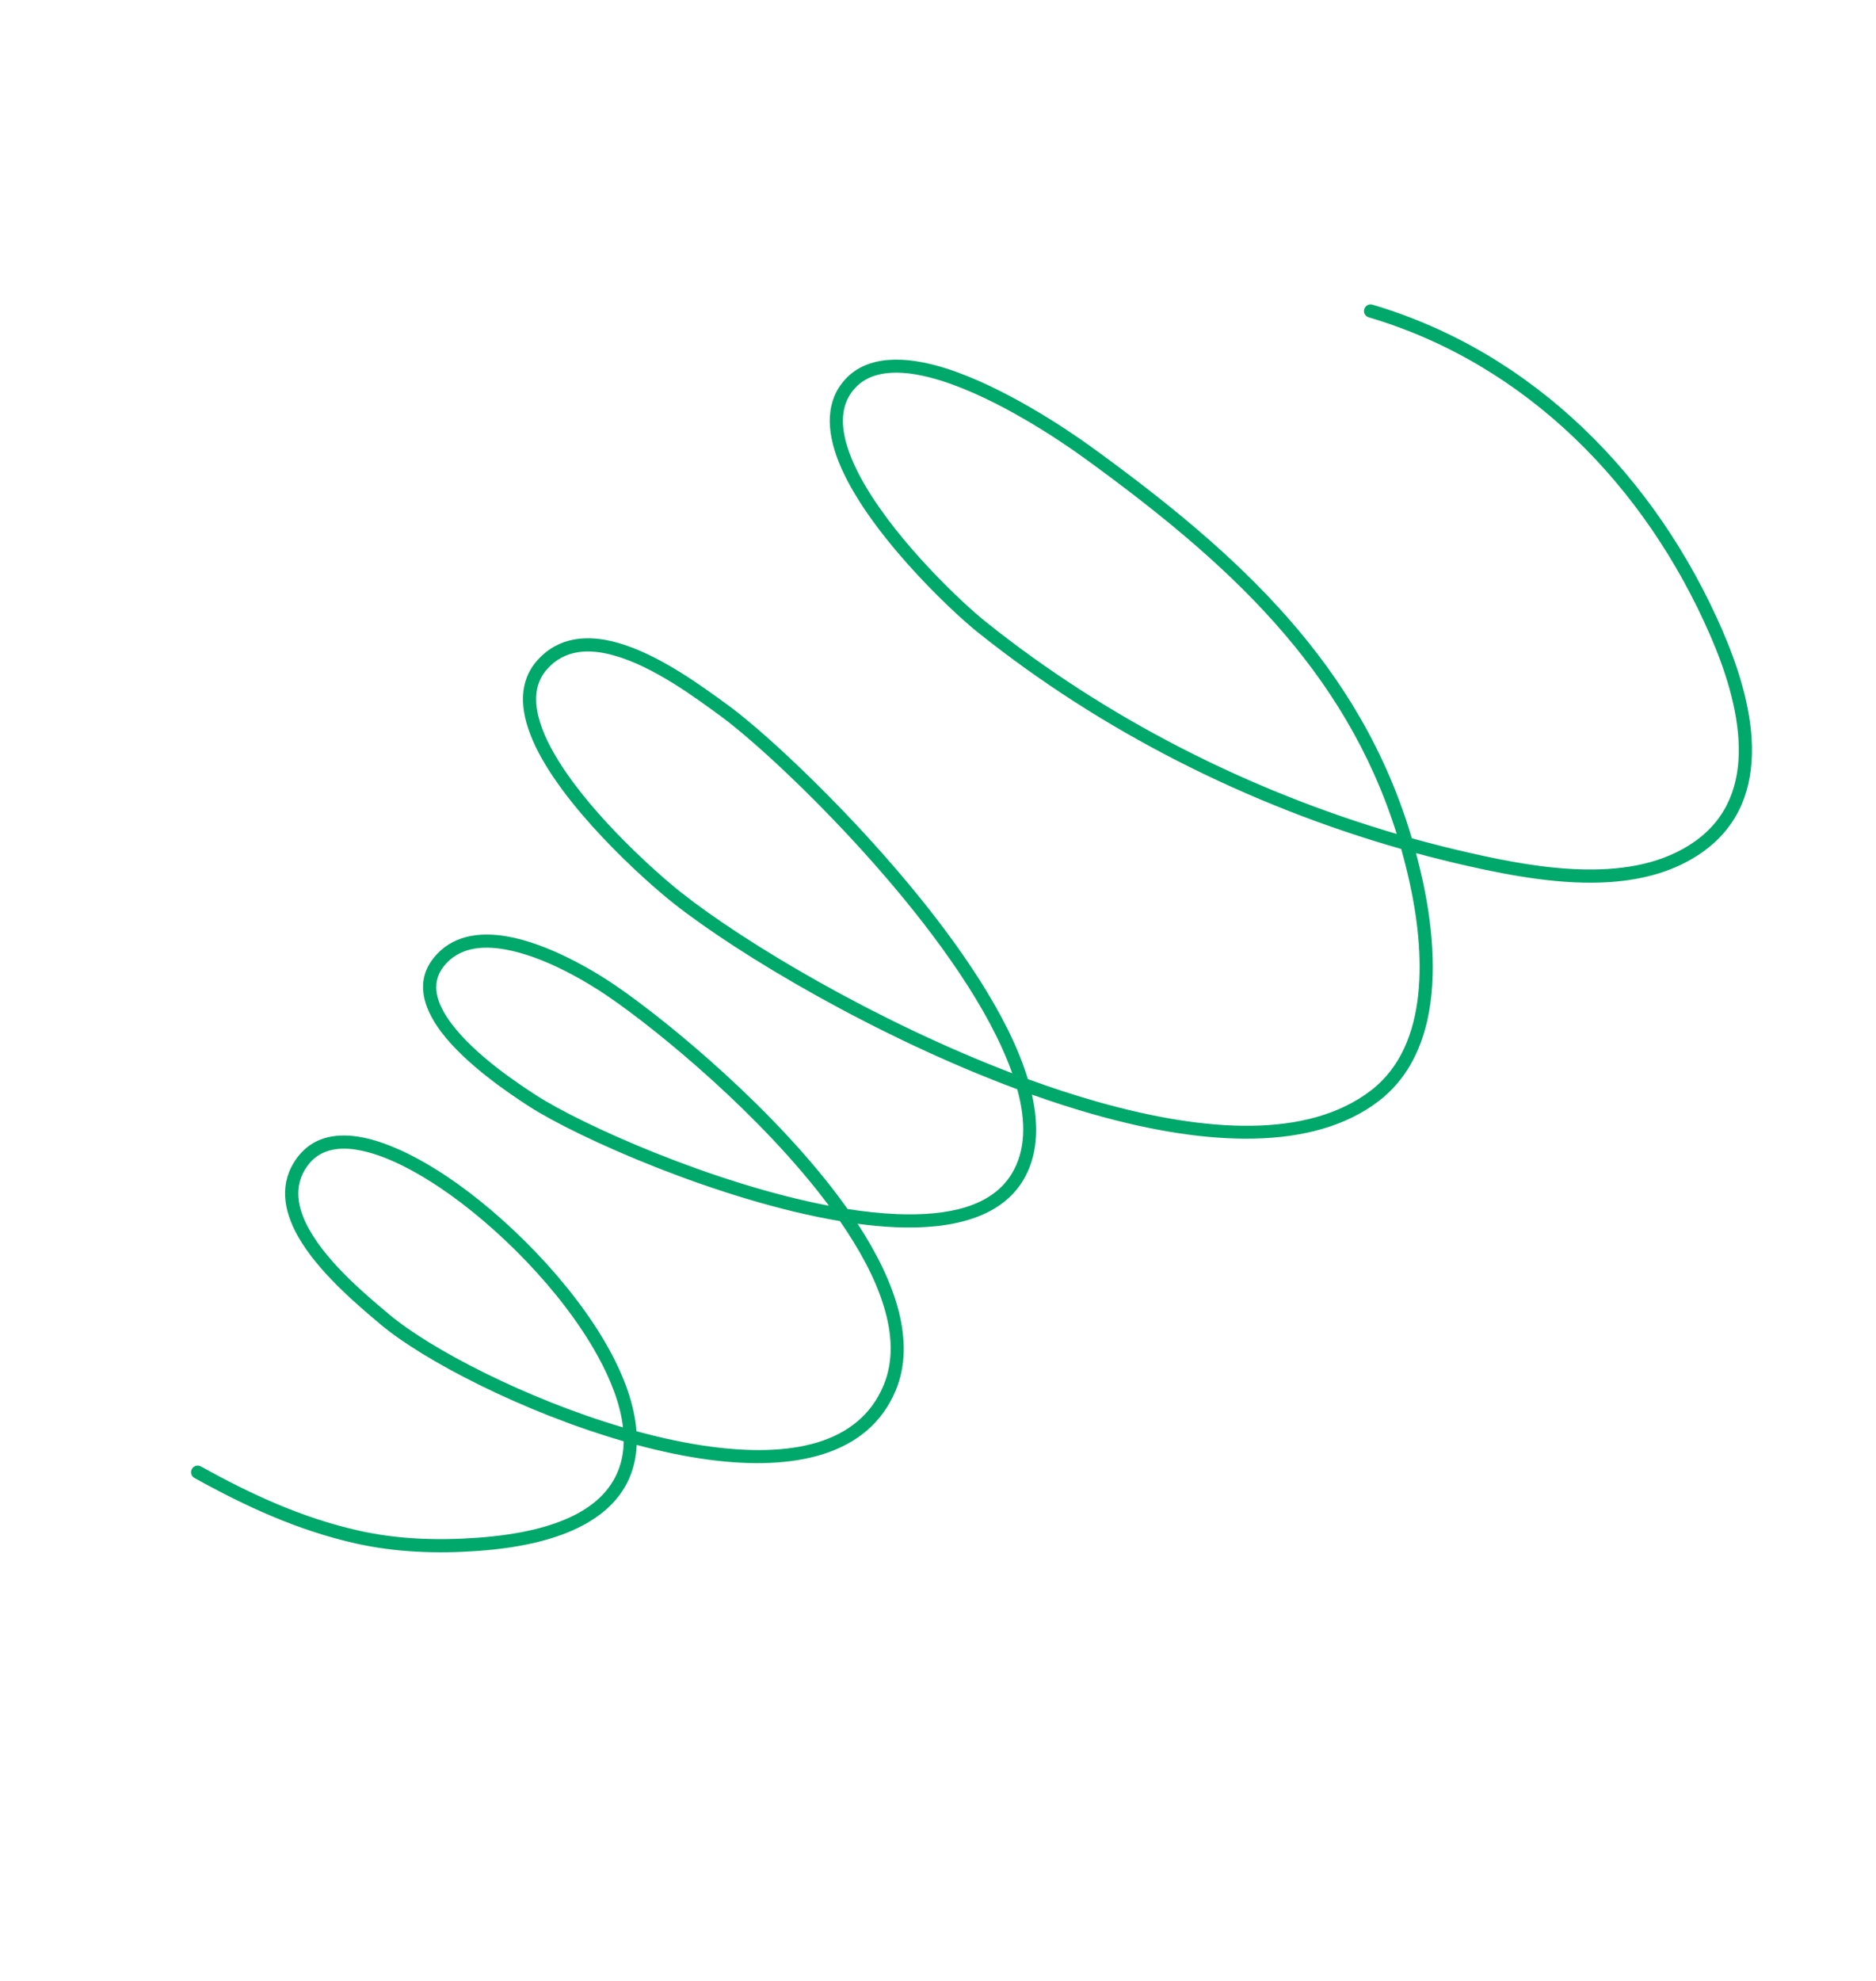 <svg width="108" height="114" viewBox="0 0 108 114" fill="none" xmlns="http://www.w3.org/2000/svg">
<path fill-rule="evenodd" clip-rule="evenodd" d="M81.279 48.242C78.32 38.27 71.357 31.9 62.828 25.72C61.387 24.676 57.779 22.257 54.471 21.204C52.132 20.459 49.939 20.427 48.654 21.836C47.531 23.067 47.559 24.754 48.279 26.568C49.841 30.508 54.665 35.086 56.253 36.359C63.408 42.091 71.844 46.342 80.666 48.858C80.84 49.473 80.999 50.104 81.143 50.75C81.573 52.695 81.886 55.056 81.642 57.27C81.406 59.423 80.644 61.441 78.909 62.767C75.291 65.534 69.433 65.168 63.245 63.424C61.897 63.045 60.534 62.599 59.173 62.102C58.895 61.181 58.505 60.226 58.02 59.25C54.265 51.678 45.006 42.826 41.88 40.558C40.489 39.549 37.953 37.656 35.539 36.985C33.812 36.505 32.148 36.64 30.933 38.003C29.851 39.216 29.912 40.841 30.658 42.581C32.27 46.338 37.104 50.664 38.758 51.971C42.518 54.943 50.447 59.67 58.563 62.686C59.075 64.551 59.055 66.233 58.231 67.57C57.086 69.43 54.614 69.993 51.621 69.869C50.719 69.832 49.77 69.731 48.796 69.577C48.748 69.509 48.7 69.443 48.651 69.375C44.743 63.943 38.427 58.759 35.444 56.721C34.099 55.801 31.546 54.304 29.208 53.892C27.54 53.599 25.981 53.855 24.963 55.13C23.918 56.44 24.327 57.951 25.38 59.361C26.817 61.283 29.446 63.014 30.426 63.651C33.186 65.445 41.388 69.099 48.355 70.273C49.473 71.887 50.36 73.516 50.851 75.083C51.373 76.735 51.452 78.316 50.869 79.72C49.428 83.182 45.444 83.86 40.898 83.251C39.514 83.066 38.078 82.759 36.64 82.365C36.531 80.875 35.953 79.257 35.056 77.634C32.943 73.81 29.077 69.942 25.725 67.701C24.57 66.928 22.497 65.699 20.601 65.411C19.23 65.201 17.951 65.475 17.098 66.636C16.059 68.046 16.3 69.627 17.144 71.134C18.32 73.229 20.678 75.18 21.913 76.222C24.34 78.267 30.087 81.266 35.908 82.945C35.899 83.556 35.792 84.136 35.569 84.678C34.735 86.721 32.295 88.139 27.526 88.493C25.217 88.663 22.896 88.592 20.636 88.082C17.378 87.349 14.465 86.001 11.563 84.392C11.379 84.291 11.148 84.357 11.047 84.541C10.944 84.723 11.01 84.956 11.194 85.056C14.159 86.7 17.139 88.073 20.468 88.822C22.801 89.347 25.197 89.425 27.58 89.25C32.77 88.865 35.363 87.187 36.272 84.965C36.503 84.397 36.626 83.79 36.654 83.153C38.053 83.53 39.448 83.823 40.795 84.003C45.734 84.664 50.005 83.77 51.569 80.01C52.724 77.232 51.587 73.811 49.373 70.427C50.134 70.528 50.874 70.598 51.587 70.627C54.904 70.765 57.607 70.028 58.877 67.968C59.722 66.595 59.834 64.887 59.408 62.993C60.621 63.425 61.836 63.817 63.039 64.155C69.49 65.972 75.595 66.255 79.369 63.369C80.897 62.2 81.754 60.553 82.169 58.725C82.77 56.061 82.42 53.012 81.882 50.584C81.771 50.08 81.65 49.583 81.519 49.095C82.507 49.363 83.498 49.611 84.494 49.835C86.956 50.39 89.939 50.956 92.733 50.758C94.643 50.621 96.464 50.129 97.99 49.054C100.176 47.516 100.908 45.298 100.858 42.945C100.81 40.667 100.02 38.261 99.15 36.259C95.342 27.499 88.345 20.294 79.01 17.534C78.811 17.475 78.6 17.59 78.54 17.791C78.48 17.991 78.593 18.202 78.795 18.261C87.911 20.957 94.735 28.007 98.455 36.563C99.289 38.479 100.053 40.782 100.1 42.963C100.144 45.066 99.51 47.059 97.555 48.434C95.782 49.682 93.574 50.065 91.322 50.038C89.017 50.01 86.664 49.547 84.662 49.095C83.529 48.839 82.399 48.554 81.279 48.242ZM35.866 82.146C35.717 80.835 35.178 79.423 34.392 78.003C32.335 74.278 28.568 70.515 25.303 68.332C24.214 67.604 22.27 66.431 20.486 66.16C19.404 65.996 18.381 66.169 17.707 67.084C16.858 68.238 17.115 69.528 17.806 70.762C18.936 72.776 21.215 74.639 22.403 75.641C24.746 77.615 30.25 80.491 35.866 82.146ZM47.722 69.39C43.852 64.193 37.877 59.303 35.015 57.347C33.734 56.47 31.304 55.031 29.074 54.639C27.697 54.396 26.395 54.549 25.555 55.602C24.736 56.629 25.162 57.8 25.988 58.905C27.368 60.751 29.9 62.403 30.84 63.015C33.455 64.714 41.046 68.118 47.722 69.39ZM58.274 61.765C58.026 61.059 57.709 60.331 57.342 59.589C53.641 52.128 44.514 43.407 41.435 41.173C40.093 40.199 37.66 38.364 35.333 37.717C33.9 37.317 32.507 37.375 31.498 38.507C30.92 39.155 30.775 39.954 30.914 40.828C31.063 41.776 31.538 42.804 32.185 43.838C34.19 47.044 37.85 50.285 39.23 51.375C42.864 54.248 50.438 58.778 58.274 61.765ZM80.409 47.994C77.423 38.457 70.636 32.314 62.382 26.334C60.978 25.318 57.464 22.954 54.24 21.927C53.198 21.596 52.19 21.402 51.297 21.454C50.468 21.503 49.745 21.763 49.214 22.346C48.606 23.013 48.441 23.847 48.564 24.764C48.698 25.755 49.16 26.836 49.796 27.924C51.765 31.29 55.404 34.706 56.728 35.766C63.679 41.334 71.853 45.49 80.409 47.994Z" fill="#00A86B"/>
</svg>
